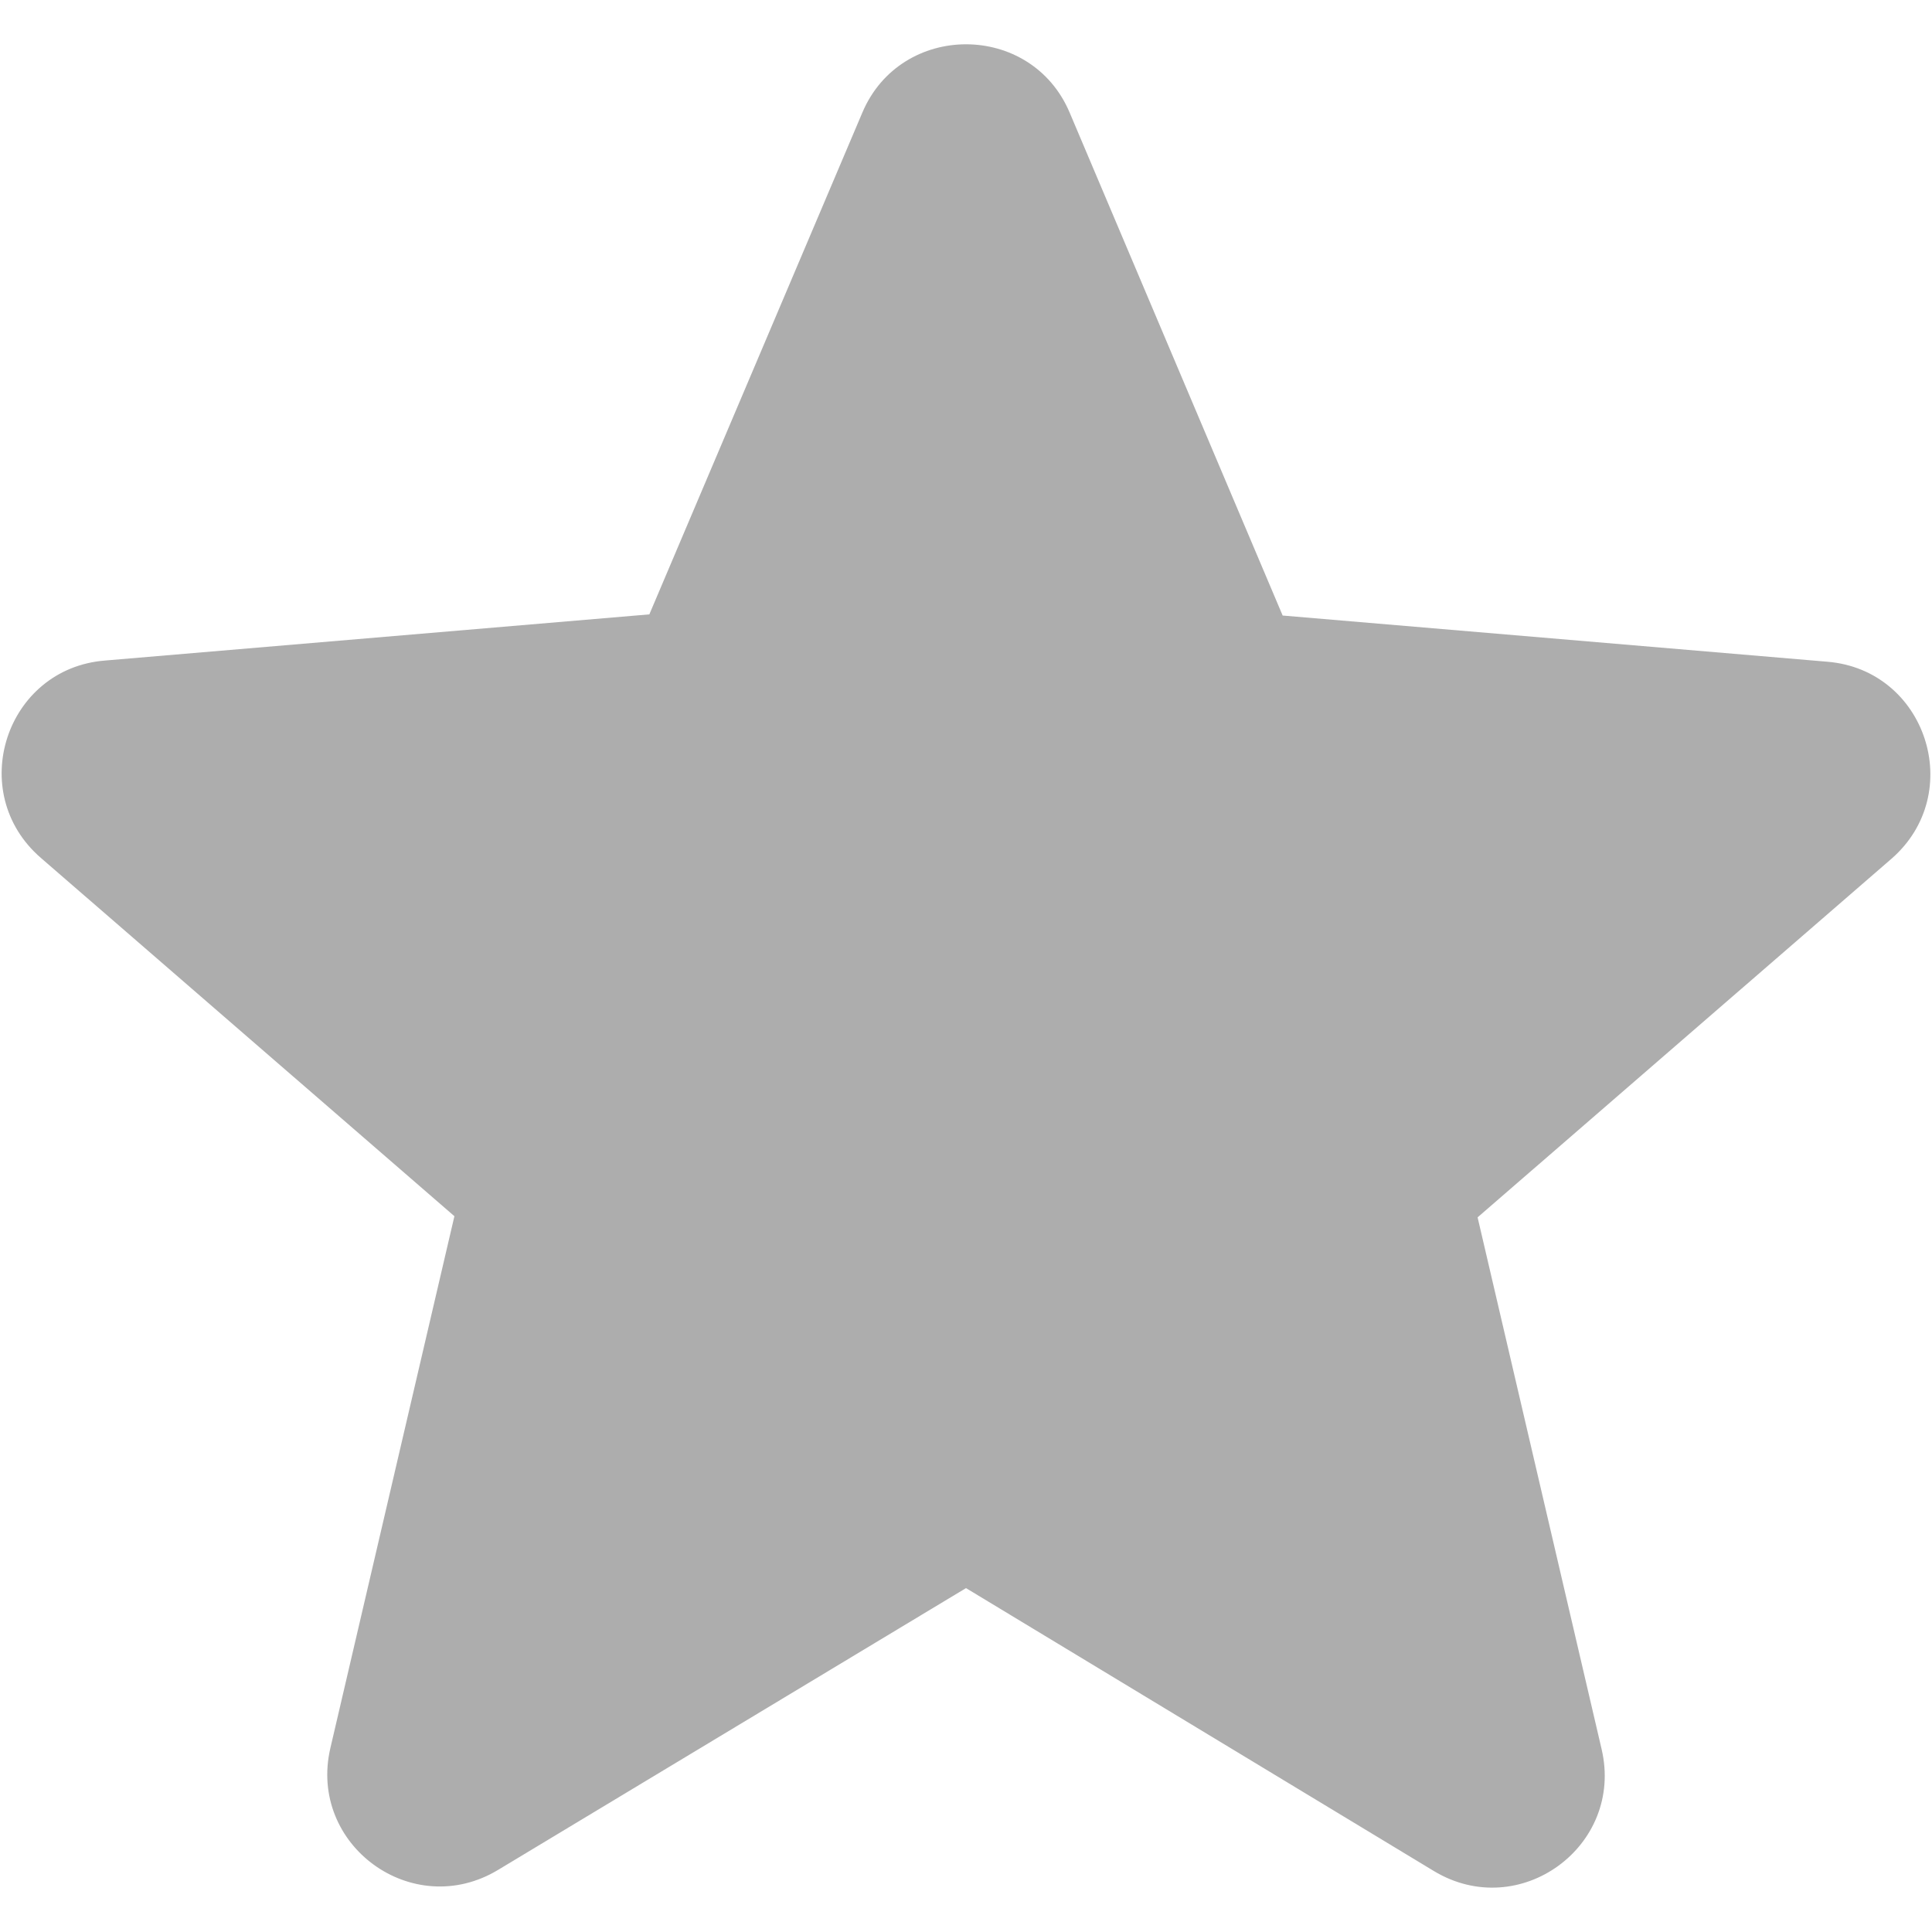 <svg width="10" height="10" viewBox="0 0 10 10" fill="none" xmlns="http://www.w3.org/2000/svg">
<path d="M5 8.22L7.421 9.684C7.864 9.952 8.407 9.556 8.29 9.054L7.648 6.301L9.789 4.446C10.18 4.107 9.97 3.466 9.457 3.425L6.639 3.186L5.537 0.584C5.338 0.111 4.662 0.111 4.463 0.584L3.361 3.18L0.543 3.419C0.03 3.46 -0.18 4.101 0.211 4.44L2.352 6.295L1.71 9.048C1.593 9.55 2.136 9.946 2.579 9.678L5 8.22Z" fill="#333333" fill-opacity="0.4"/>
</svg>
